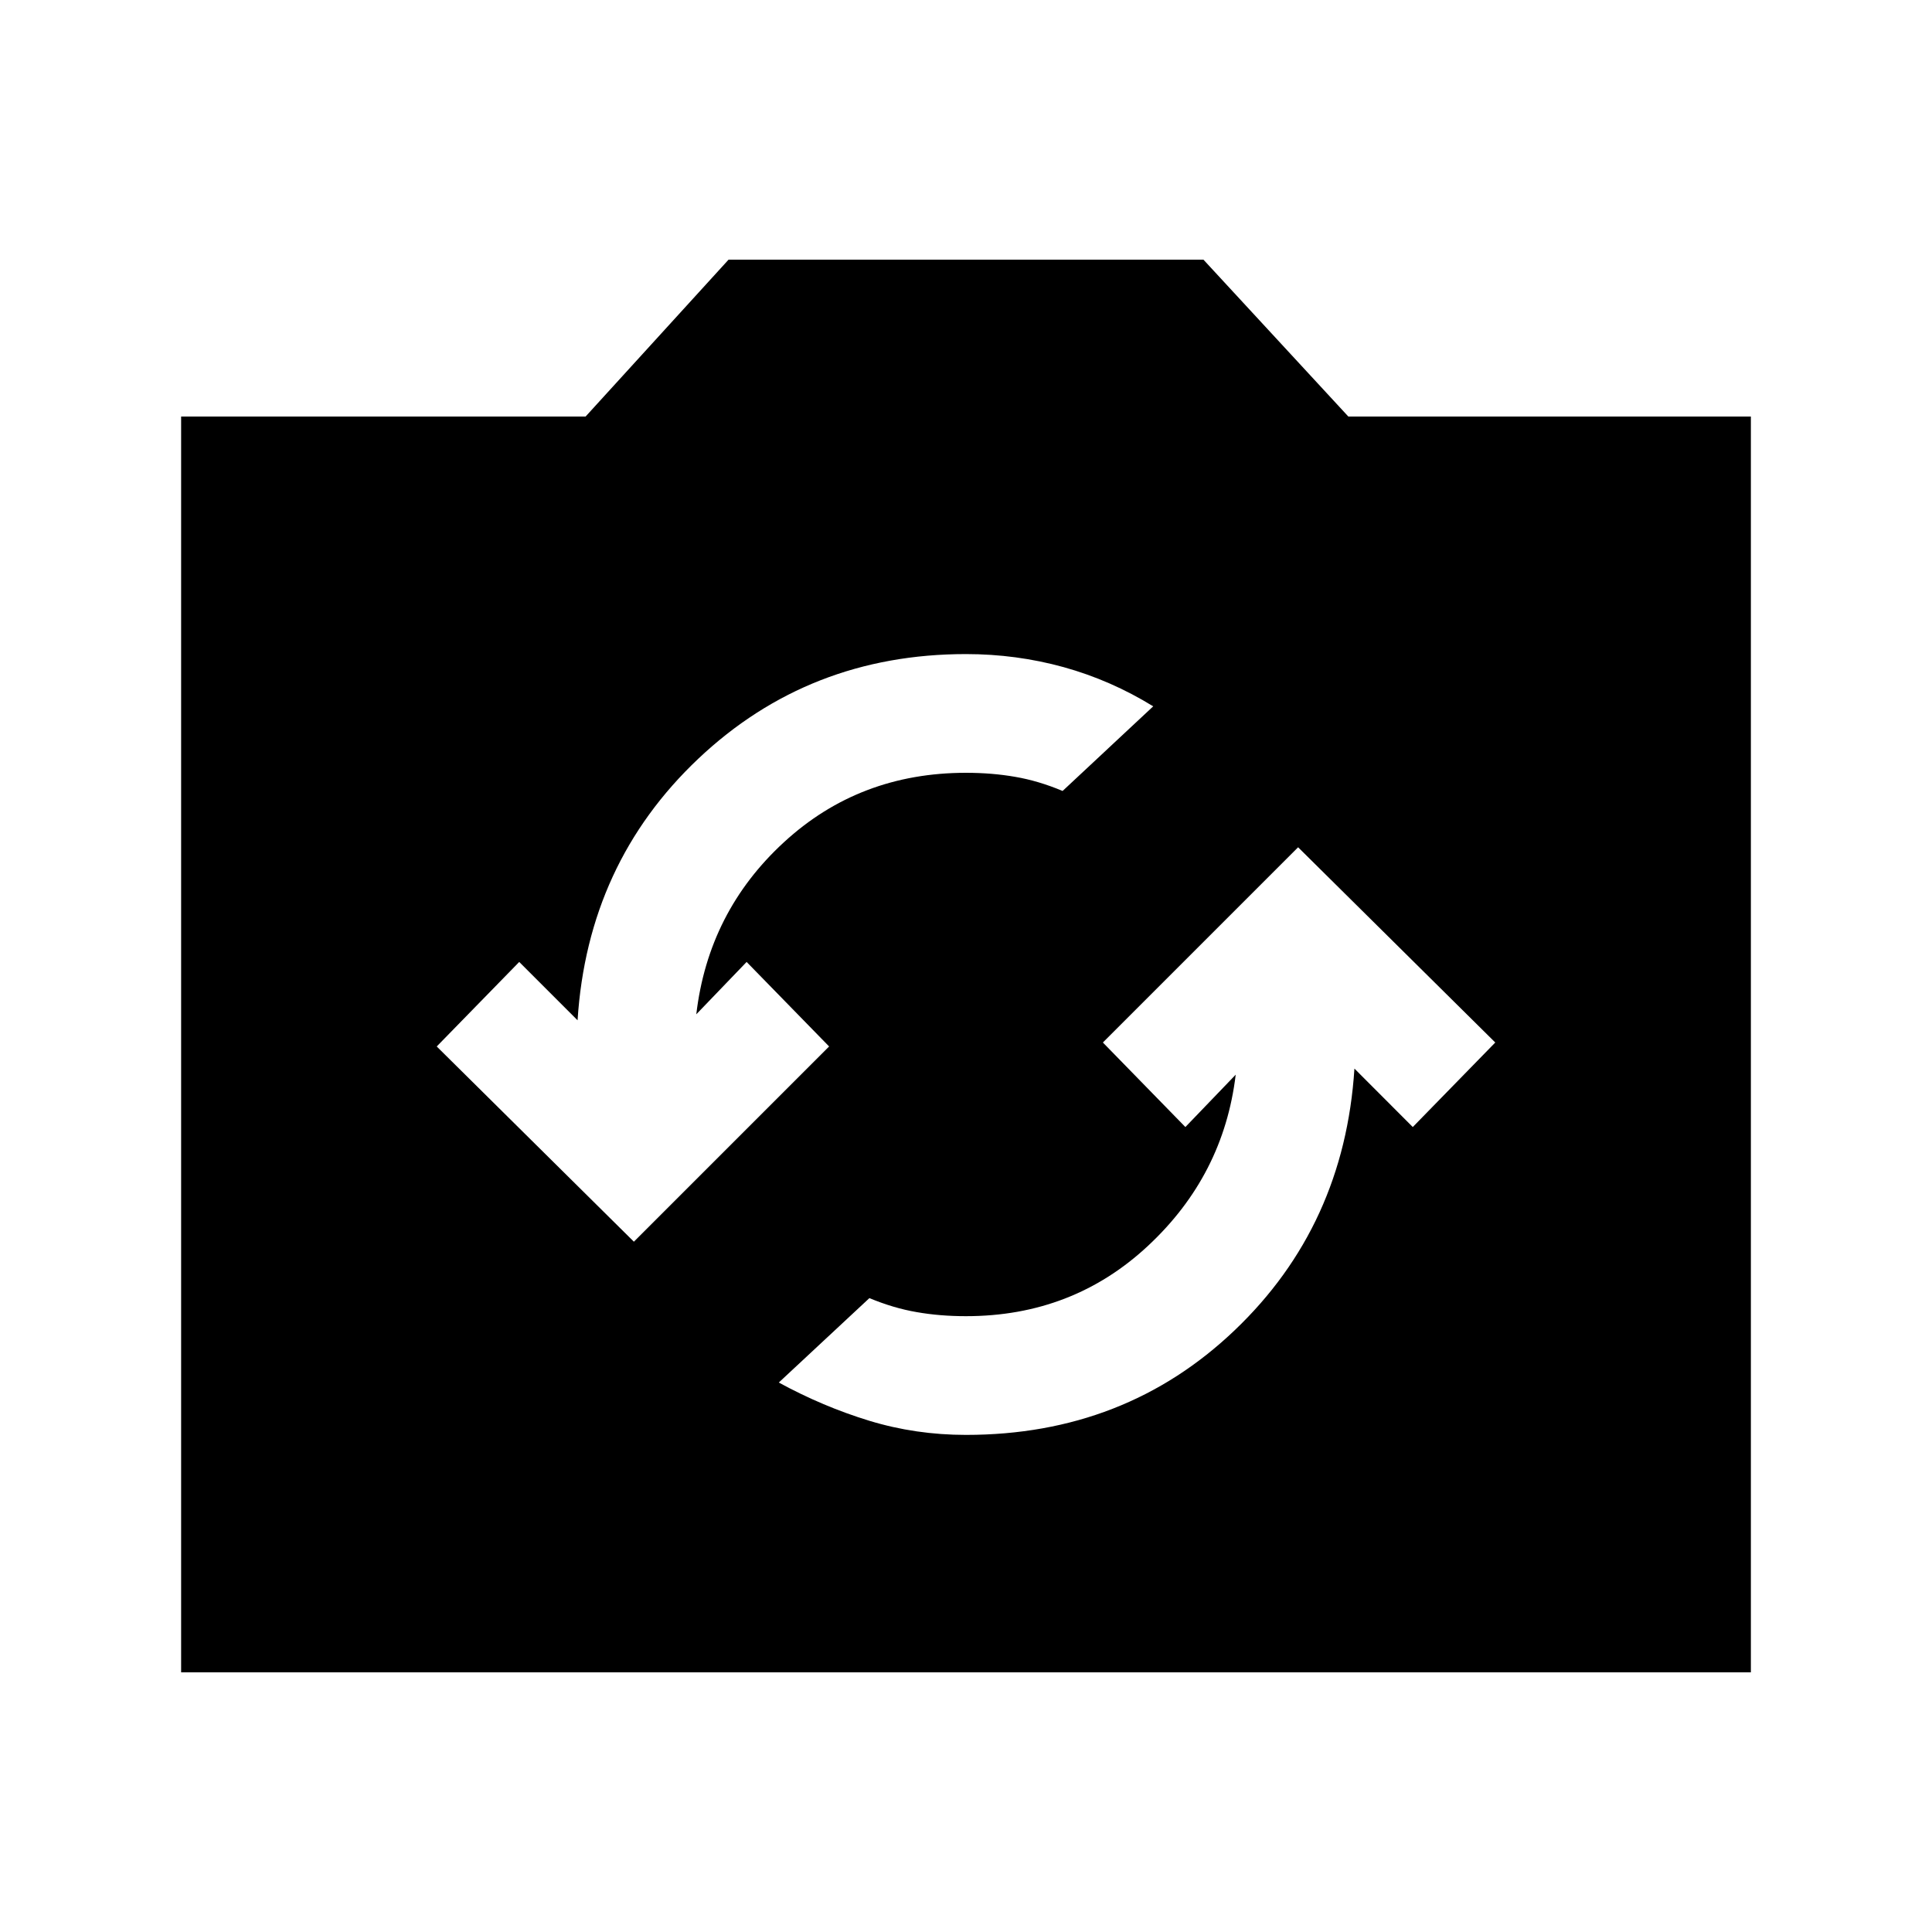 <svg xmlns="http://www.w3.org/2000/svg" height="20" width="20"><path d="m13.438 8.771-2.021 2.021.854.875.521-.542q-.125 1.042-.907 1.771-.781.729-1.885.729-.271 0-.51-.042-.24-.041-.49-.145l-.938.874q.459.25.938.396.479.146 1 .146 1.646 0 2.781-1.083 1.136-1.083 1.24-2.709l.604.605.854-.875Zm-6.876 4.083 2.021-2.021-.854-.875-.521.542q.125-1.062.907-1.781Q8.896 8 10 8q.271 0 .51.042.24.041.49.146l.938-.876q-.438-.27-.928-.406-.489-.135-1.01-.135-1.625 0-2.771 1.083-1.146 1.084-1.25 2.708l-.604-.604-.854.875Zm-4.687 4.458v-13h4.187l1.48-1.624h4.916l1.5 1.624h4.167v13Z"/></svg>
